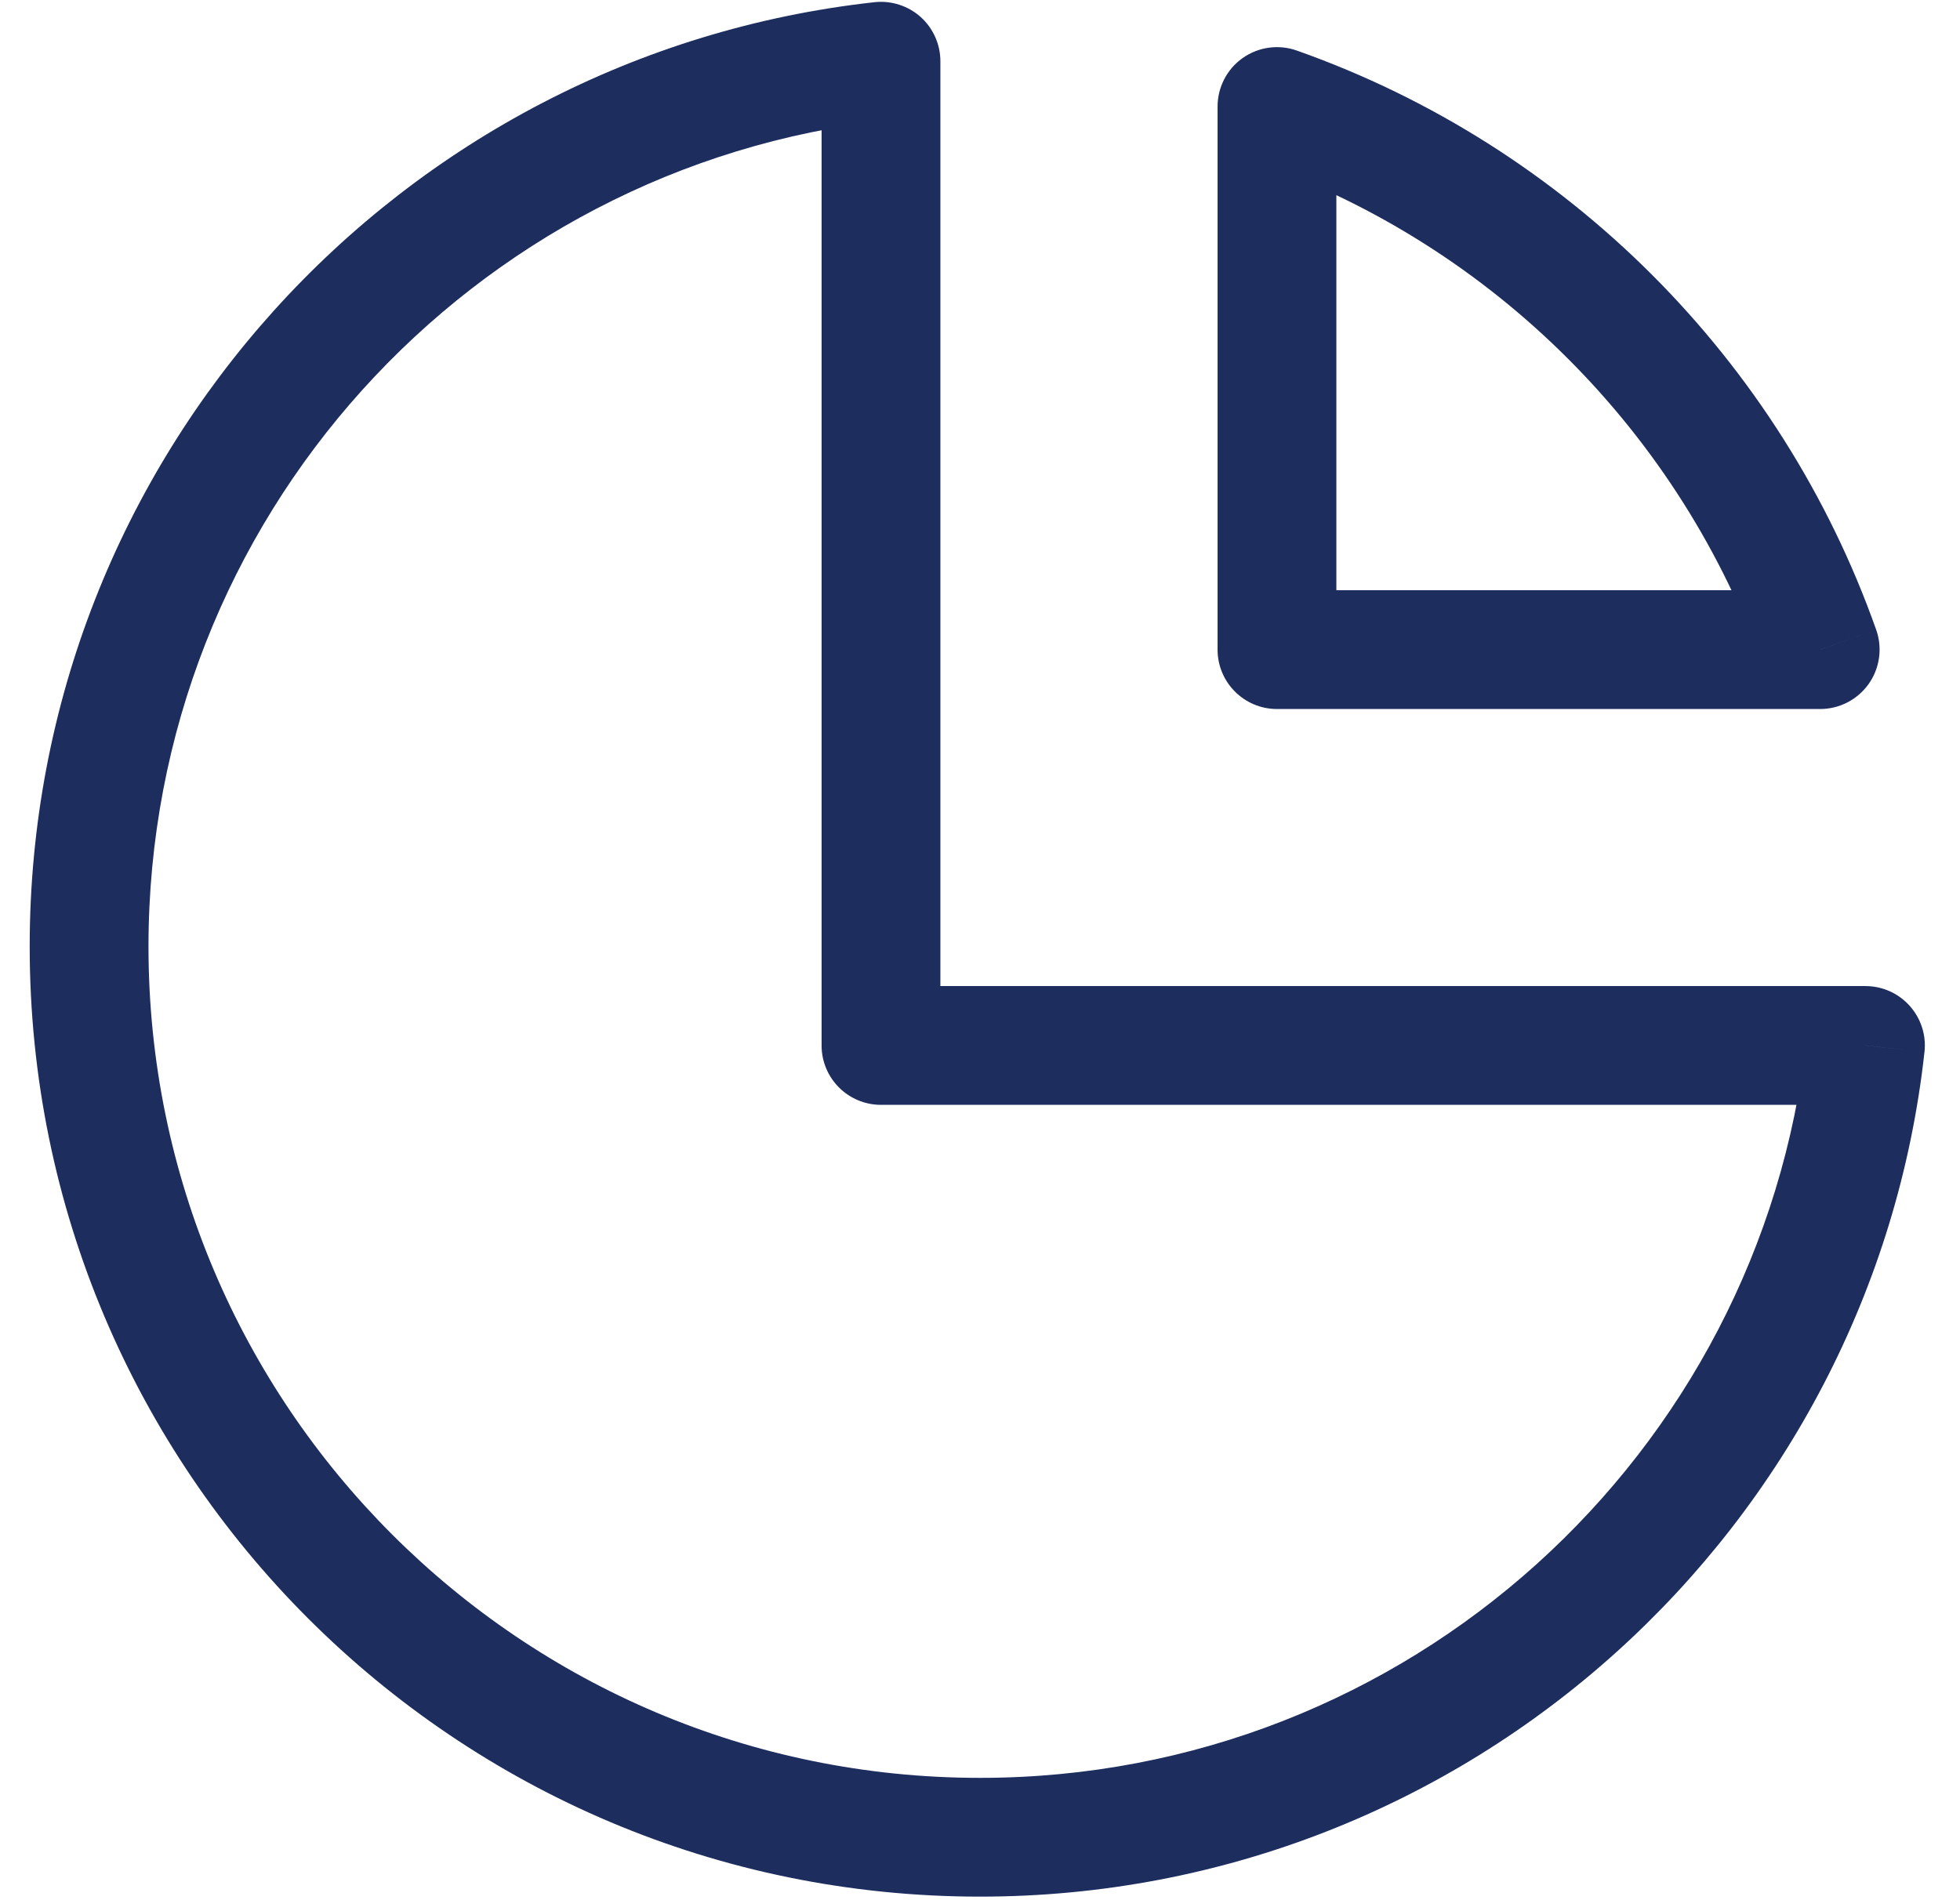 <svg width="33" height="32" viewBox="0 0 33 32" fill="none" xmlns="http://www.w3.org/2000/svg">
<path d="M14.833 1.031H15.833C15.833 0.747 15.712 0.476 15.501 0.286C15.289 0.097 15.006 0.006 14.723 0.037L14.833 1.031ZM31.409 17.606L32.402 17.716C32.434 17.434 32.343 17.151 32.153 16.939C31.964 16.727 31.693 16.606 31.409 16.606V17.606ZM14.833 17.606H13.833C13.833 18.159 14.281 18.606 14.833 18.606V17.606ZM30.646 10.94V11.94C30.971 11.94 31.275 11.782 31.463 11.517C31.65 11.252 31.697 10.912 31.589 10.606L30.646 10.94ZM21.5 10.94H20.5C20.5 11.492 20.948 11.94 21.5 11.94V10.94ZM21.5 1.794L21.833 0.851C21.527 0.743 21.188 0.79 20.923 0.977C20.658 1.164 20.5 1.469 20.5 1.794H21.5ZM2.5 15.94C2.5 8.734 7.944 2.799 14.943 2.025L14.723 0.037C6.722 0.922 0.5 7.703 0.5 15.94H2.5ZM16.5 29.94C8.768 29.94 2.5 23.672 2.5 15.94H0.5C0.5 24.776 7.663 31.94 16.5 31.94V29.94ZM30.415 17.497C29.641 24.495 23.706 29.94 16.5 29.94V31.94C24.736 31.94 31.518 25.717 32.402 17.716L30.415 17.497ZM31.409 16.606H14.833V18.606H31.409V16.606ZM15.833 17.606V1.031H13.833V17.606H15.833ZM30.646 9.94H21.5V11.94H30.646V9.94ZM22.5 10.94V1.794H20.5V10.94H22.5ZM21.167 2.736C25.144 4.142 28.298 7.296 29.703 11.273L31.589 10.606C29.982 6.06 26.38 2.458 21.833 0.851L21.167 2.736Z" fill="#1C2D5E"/>
</svg>
